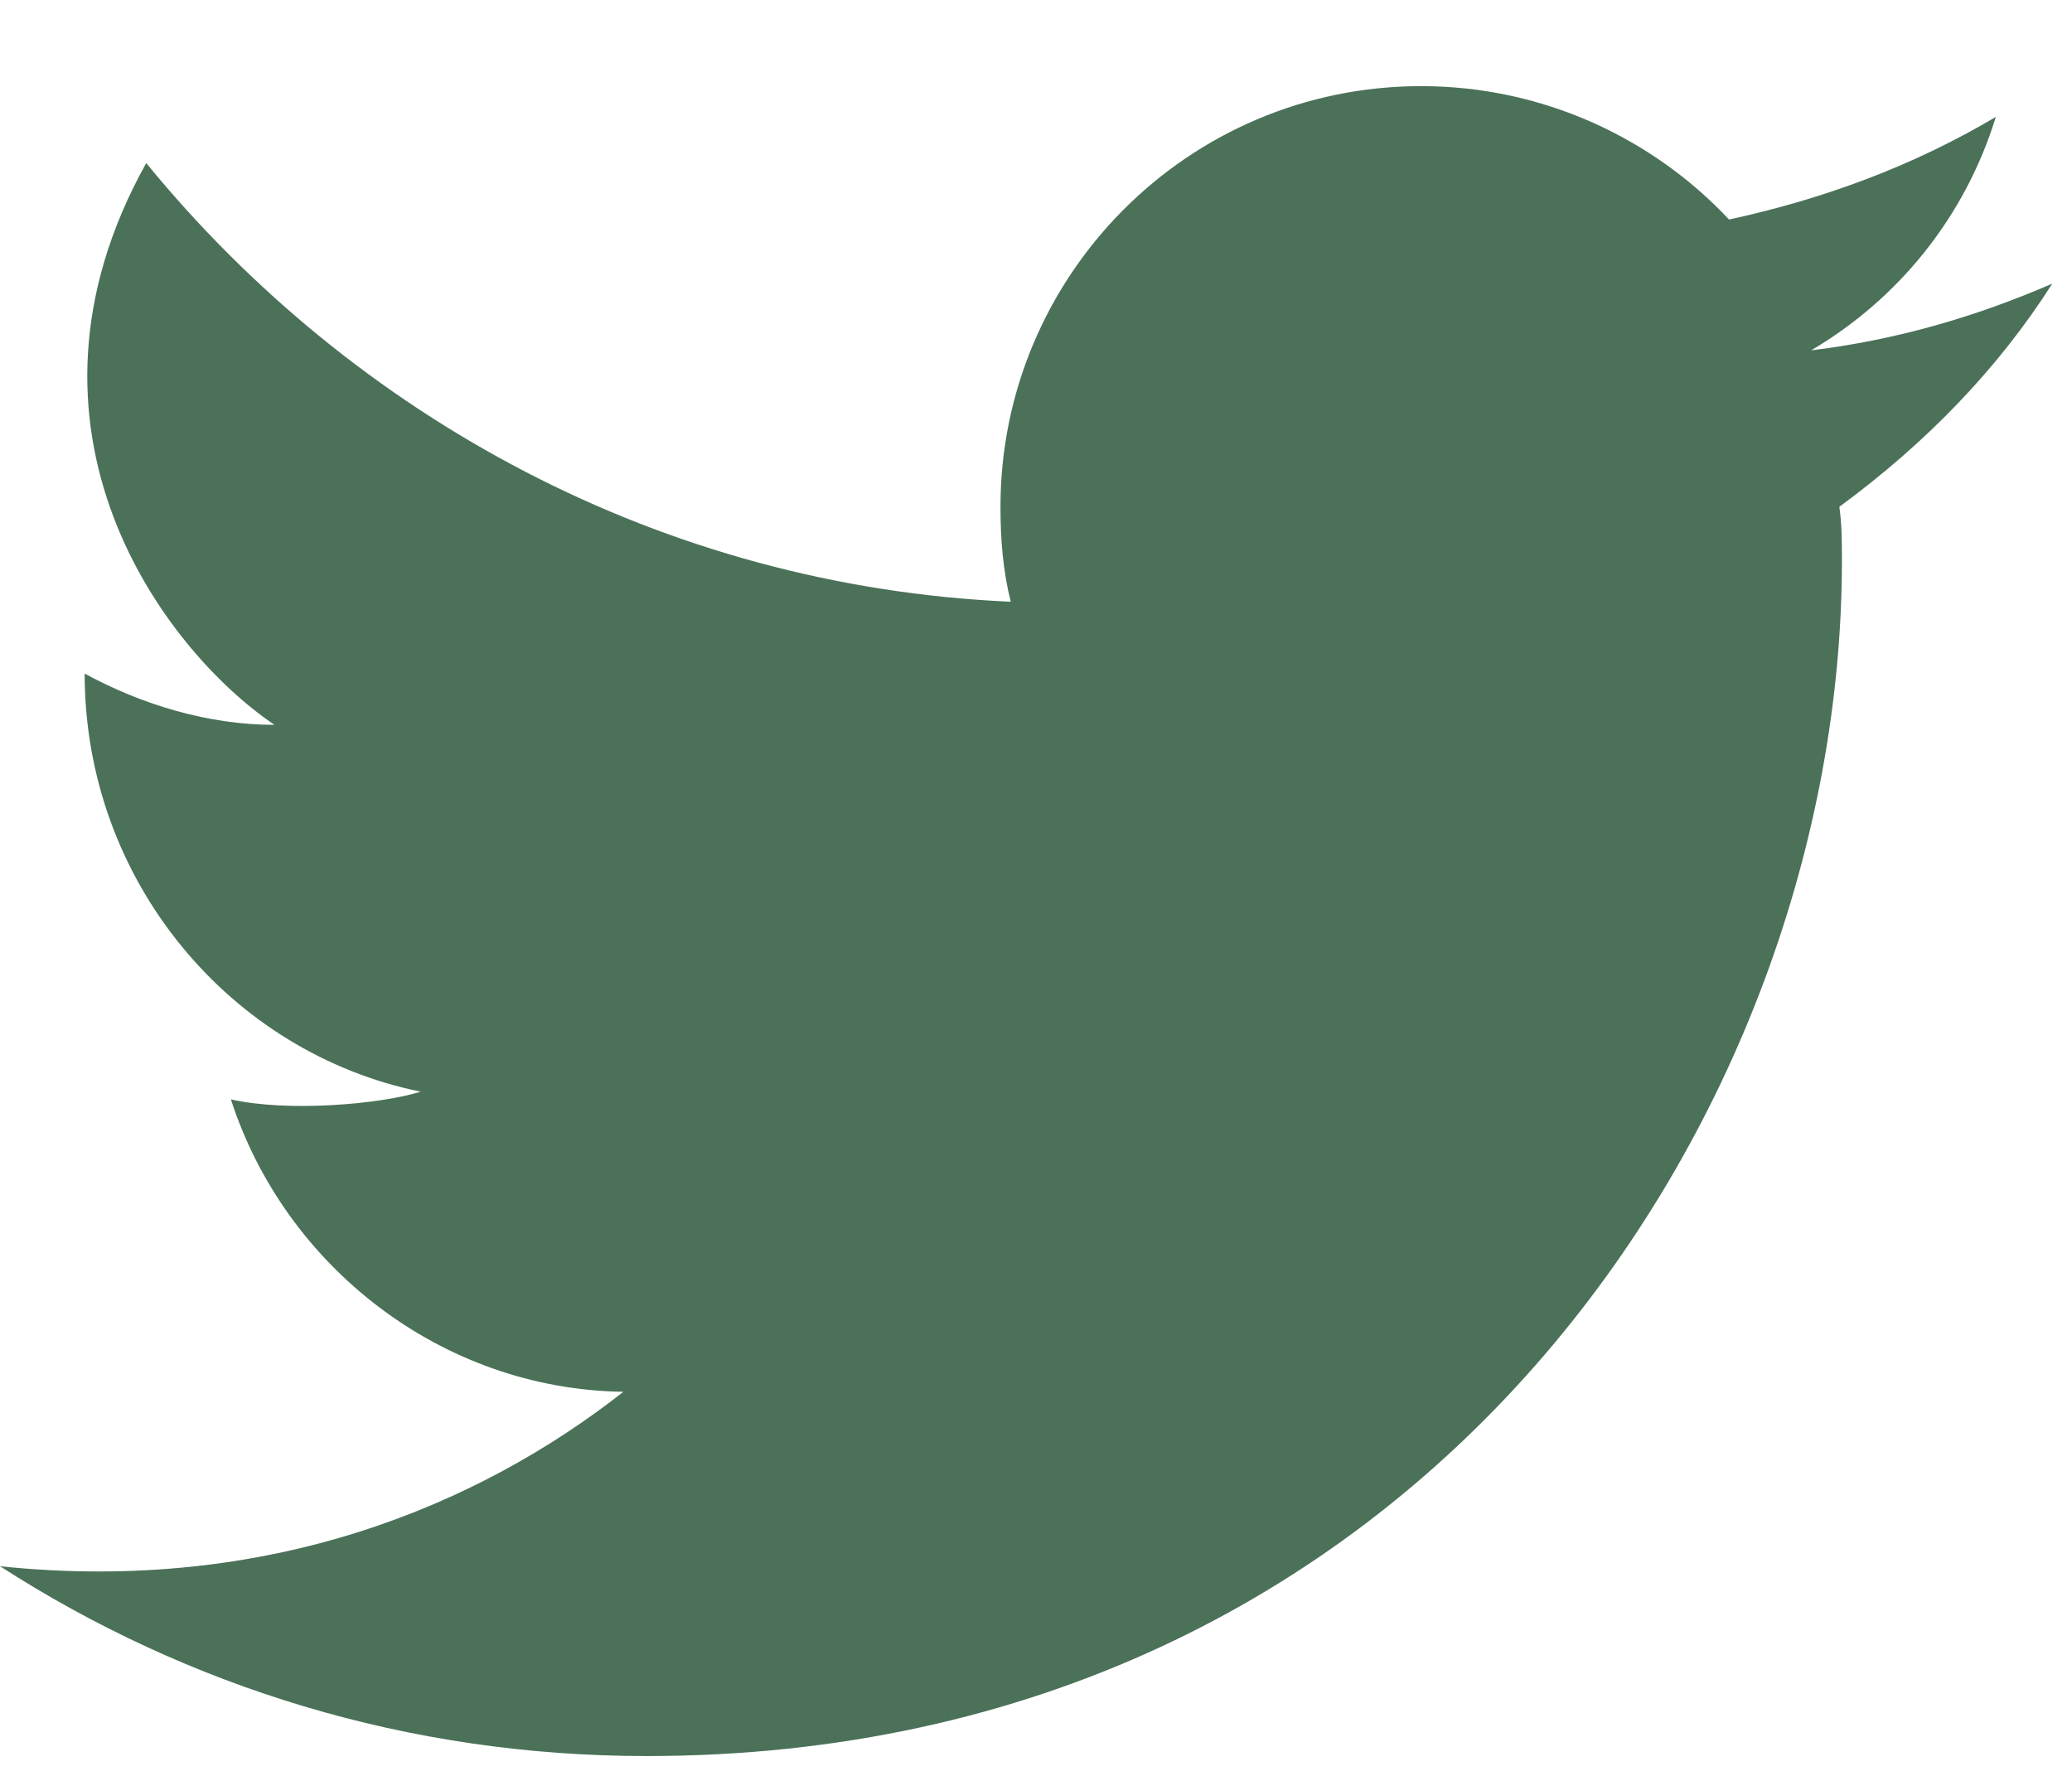 <svg width="21" height="18" viewBox="0 0 21 18" fill="none" xmlns="http://www.w3.org/2000/svg">
<path d="M20.8 2.875C20.02 3.213 19.214 3.447 18.356 3.551C19.24 3.031 19.916 2.199 20.228 1.185C19.396 1.679 18.486 2.017 17.524 2.225C16.744 1.393 15.626 0.873 14.404 0.873C12.038 0.873 10.14 2.797 10.14 5.137C10.14 5.475 10.166 5.787 10.244 6.099C6.708 5.943 3.588 4.227 1.482 1.653C-0.026 4.357 1.664 6.593 2.782 7.347C2.106 7.347 1.43 7.139 0.858 6.827C0.858 8.933 2.34 10.675 4.264 11.065C3.848 11.195 2.912 11.273 2.34 11.143C2.886 12.833 4.472 14.081 6.318 14.107C4.862 15.251 2.73 16.161 0 15.875C1.898 17.097 4.134 17.799 6.552 17.799C14.404 17.799 18.668 11.299 18.668 5.683C18.668 5.501 18.668 5.319 18.642 5.137C19.526 4.487 20.254 3.733 20.8 2.875Z" fill="#4B7159"/>
</svg>
